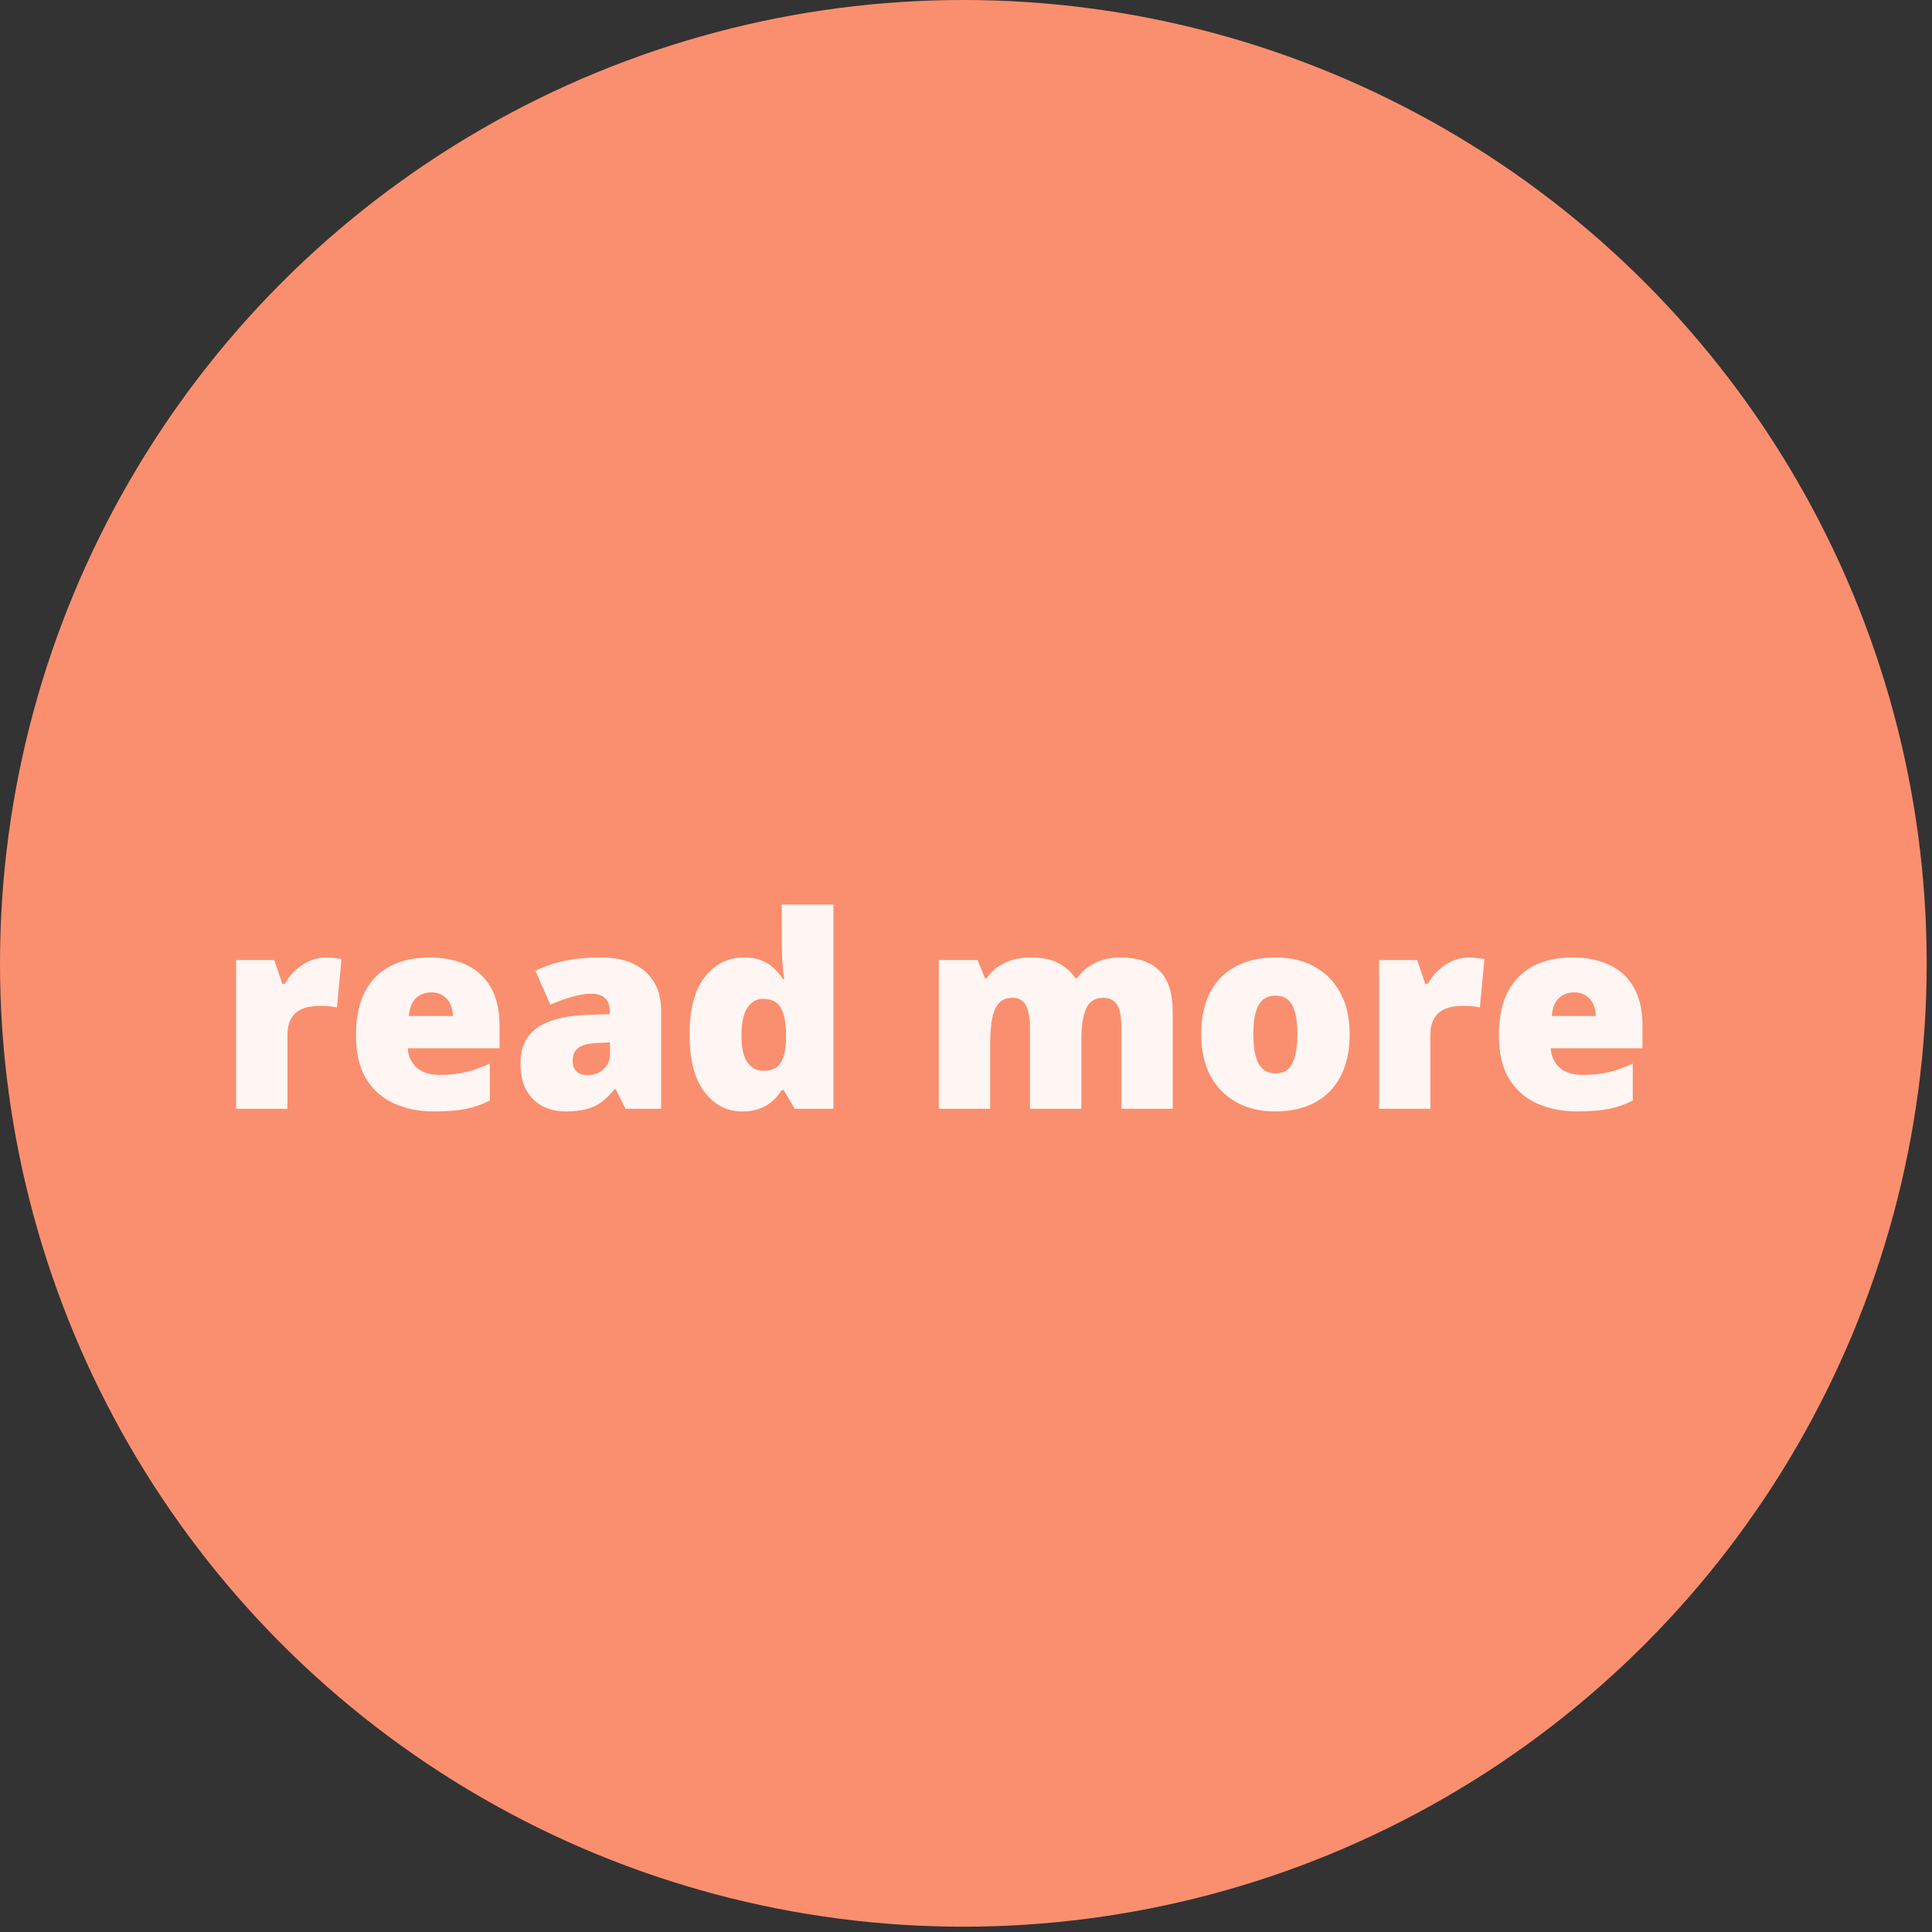 <svg width="115" height="115" viewBox="0 0 115 115" fill="none" xmlns="http://www.w3.org/2000/svg">
<rect x="0" y="0" width="115" height="115" fill="#333333" stroke="none"/>
<circle cx="57.342" cy="57.342" r="57.342" fill="#FA8F6F"/>
<path d="M19.398 56.992C19.565 56.992 19.74 57.005 19.922 57.031C20.104 57.052 20.24 57.07 20.328 57.086L20.055 59.969C19.956 59.943 19.828 59.922 19.672 59.906C19.516 59.885 19.297 59.875 19.016 59.875C18.823 59.875 18.617 59.893 18.398 59.93C18.18 59.966 17.971 60.044 17.773 60.164C17.581 60.279 17.422 60.456 17.297 60.695C17.172 60.93 17.109 61.247 17.109 61.648V66H14.055V57.148H16.328L16.805 58.562H16.953C17.115 58.271 17.32 58.008 17.57 57.773C17.826 57.534 18.109 57.344 18.422 57.203C18.74 57.062 19.065 56.992 19.398 56.992ZM25.555 56.992C26.414 56.992 27.156 57.143 27.781 57.445C28.406 57.742 28.888 58.19 29.227 58.789C29.565 59.388 29.734 60.138 29.734 61.039V62.398H24.273C24.299 62.862 24.471 63.242 24.789 63.539C25.112 63.836 25.586 63.984 26.211 63.984C26.763 63.984 27.268 63.93 27.727 63.82C28.19 63.711 28.667 63.542 29.156 63.312V65.508C28.729 65.732 28.263 65.896 27.758 66C27.253 66.104 26.615 66.156 25.844 66.156C24.953 66.156 24.156 65.997 23.453 65.68C22.75 65.362 22.195 64.87 21.789 64.203C21.388 63.536 21.188 62.68 21.188 61.633C21.188 60.57 21.37 59.698 21.734 59.016C22.099 58.328 22.609 57.82 23.266 57.492C23.922 57.159 24.685 56.992 25.555 56.992ZM25.664 59.07C25.305 59.07 25.003 59.185 24.758 59.414C24.518 59.638 24.378 59.992 24.336 60.477H26.961C26.956 60.216 26.904 59.979 26.805 59.766C26.706 59.552 26.56 59.383 26.367 59.258C26.18 59.133 25.945 59.07 25.664 59.07ZM35.781 56.992C36.901 56.992 37.776 57.271 38.406 57.828C39.036 58.38 39.352 59.169 39.352 60.195V66H37.234L36.648 64.828H36.586C36.336 65.141 36.078 65.396 35.812 65.594C35.552 65.787 35.253 65.927 34.914 66.016C34.575 66.109 34.161 66.156 33.672 66.156C33.161 66.156 32.703 66.052 32.297 65.844C31.891 65.635 31.57 65.32 31.336 64.898C31.102 64.477 30.984 63.943 30.984 63.297C30.984 62.349 31.312 61.646 31.969 61.188C32.625 60.729 33.575 60.471 34.82 60.414L36.297 60.367V60.242C36.297 59.846 36.198 59.565 36 59.398C35.807 59.232 35.547 59.148 35.219 59.148C34.87 59.148 34.479 59.211 34.047 59.336C33.62 59.456 33.19 59.612 32.758 59.805L31.875 57.789C32.385 57.529 32.964 57.331 33.609 57.195C34.255 57.06 34.979 56.992 35.781 56.992ZM36.312 62.047L35.609 62.078C35.047 62.099 34.651 62.198 34.422 62.375C34.198 62.547 34.086 62.794 34.086 63.117C34.086 63.419 34.167 63.643 34.328 63.789C34.49 63.93 34.703 64 34.969 64C35.339 64 35.654 63.883 35.914 63.648C36.18 63.414 36.312 63.109 36.312 62.734V62.047ZM44.18 66.156C43.268 66.156 42.518 65.768 41.93 64.992C41.341 64.216 41.047 63.081 41.047 61.586C41.047 60.075 41.349 58.932 41.953 58.156C42.557 57.38 43.339 56.992 44.297 56.992C44.693 56.992 45.034 57.05 45.32 57.164C45.607 57.279 45.854 57.435 46.062 57.633C46.276 57.825 46.461 58.044 46.617 58.289H46.68C46.643 58.065 46.609 57.758 46.578 57.367C46.547 56.971 46.531 56.586 46.531 56.211V53.844H49.609V66H47.305L46.648 64.883H46.531C46.391 65.117 46.214 65.331 46 65.523C45.792 65.716 45.536 65.87 45.234 65.984C44.938 66.099 44.586 66.156 44.18 66.156ZM45.43 63.742C45.919 63.742 46.263 63.589 46.461 63.281C46.664 62.969 46.773 62.495 46.789 61.859V61.617C46.789 60.919 46.69 60.385 46.492 60.016C46.3 59.641 45.935 59.453 45.398 59.453C45.034 59.453 44.732 59.63 44.492 59.984C44.253 60.339 44.133 60.888 44.133 61.633C44.133 62.367 44.253 62.904 44.492 63.242C44.737 63.575 45.05 63.742 45.43 63.742ZM66.688 56.992C67.698 56.992 68.469 57.25 69 57.766C69.537 58.281 69.805 59.107 69.805 60.242V66H66.75V61.188C66.75 60.516 66.659 60.05 66.477 59.789C66.299 59.523 66.034 59.391 65.68 59.391C65.185 59.391 64.841 59.607 64.648 60.039C64.461 60.471 64.367 61.083 64.367 61.875V66H61.305V61.188C61.305 60.76 61.266 60.417 61.188 60.156C61.115 59.891 61.003 59.698 60.852 59.578C60.7 59.453 60.51 59.391 60.281 59.391C59.932 59.391 59.659 59.497 59.461 59.711C59.268 59.919 59.133 60.227 59.055 60.633C58.977 61.039 58.938 61.536 58.938 62.125V66H55.883V57.148H58.188L58.633 58.242H58.719C58.875 58.003 59.075 57.789 59.32 57.602C59.57 57.414 59.865 57.266 60.203 57.156C60.547 57.047 60.938 56.992 61.375 56.992C62.026 56.992 62.562 57.102 62.984 57.32C63.406 57.539 63.75 57.841 64.016 58.227H64.109C64.391 57.831 64.753 57.526 65.195 57.312C65.638 57.099 66.135 56.992 66.688 56.992ZM80.336 61.555C80.336 62.294 80.234 62.95 80.031 63.523C79.828 64.096 79.534 64.578 79.148 64.969C78.763 65.359 78.297 65.656 77.75 65.859C77.203 66.057 76.586 66.156 75.898 66.156C75.258 66.156 74.669 66.057 74.133 65.859C73.602 65.656 73.138 65.359 72.742 64.969C72.346 64.578 72.039 64.096 71.82 63.523C71.607 62.95 71.5 62.294 71.5 61.555C71.5 60.575 71.677 59.747 72.031 59.07C72.391 58.393 72.901 57.878 73.562 57.523C74.229 57.169 75.023 56.992 75.945 56.992C76.794 56.992 77.549 57.169 78.211 57.523C78.872 57.878 79.391 58.393 79.766 59.07C80.146 59.747 80.336 60.575 80.336 61.555ZM74.602 61.555C74.602 62.06 74.646 62.487 74.734 62.836C74.823 63.18 74.963 63.443 75.156 63.625C75.354 63.802 75.612 63.891 75.93 63.891C76.247 63.891 76.5 63.802 76.688 63.625C76.875 63.443 77.01 63.18 77.094 62.836C77.182 62.487 77.227 62.06 77.227 61.555C77.227 61.05 77.182 60.628 77.094 60.289C77.01 59.95 76.872 59.695 76.68 59.523C76.492 59.352 76.237 59.266 75.914 59.266C75.451 59.266 75.115 59.458 74.906 59.844C74.703 60.229 74.602 60.8 74.602 61.555ZM87.43 56.992C87.596 56.992 87.771 57.005 87.953 57.031C88.135 57.052 88.271 57.07 88.359 57.086L88.086 59.969C87.987 59.943 87.859 59.922 87.703 59.906C87.547 59.885 87.328 59.875 87.047 59.875C86.854 59.875 86.648 59.893 86.43 59.93C86.211 59.966 86.003 60.044 85.805 60.164C85.612 60.279 85.453 60.456 85.328 60.695C85.203 60.93 85.141 61.247 85.141 61.648V66H82.086V57.148H84.359L84.836 58.562H84.984C85.146 58.271 85.352 58.008 85.602 57.773C85.857 57.534 86.141 57.344 86.453 57.203C86.771 57.062 87.096 56.992 87.43 56.992ZM93.586 56.992C94.445 56.992 95.188 57.143 95.812 57.445C96.438 57.742 96.919 58.19 97.258 58.789C97.596 59.388 97.766 60.138 97.766 61.039V62.398H92.305C92.331 62.862 92.503 63.242 92.82 63.539C93.143 63.836 93.617 63.984 94.242 63.984C94.794 63.984 95.299 63.93 95.758 63.82C96.221 63.711 96.698 63.542 97.188 63.312V65.508C96.76 65.732 96.294 65.896 95.789 66C95.284 66.104 94.646 66.156 93.875 66.156C92.984 66.156 92.188 65.997 91.484 65.68C90.781 65.362 90.227 64.87 89.82 64.203C89.419 63.536 89.219 62.68 89.219 61.633C89.219 60.57 89.401 59.698 89.766 59.016C90.13 58.328 90.641 57.82 91.297 57.492C91.953 57.159 92.716 56.992 93.586 56.992ZM93.695 59.07C93.336 59.07 93.034 59.185 92.789 59.414C92.549 59.638 92.409 59.992 92.367 60.477H94.992C94.987 60.216 94.935 59.979 94.836 59.766C94.737 59.552 94.591 59.383 94.398 59.258C94.211 59.133 93.977 59.07 93.695 59.07Z" fill="#FFF6F3"/>
</svg>

